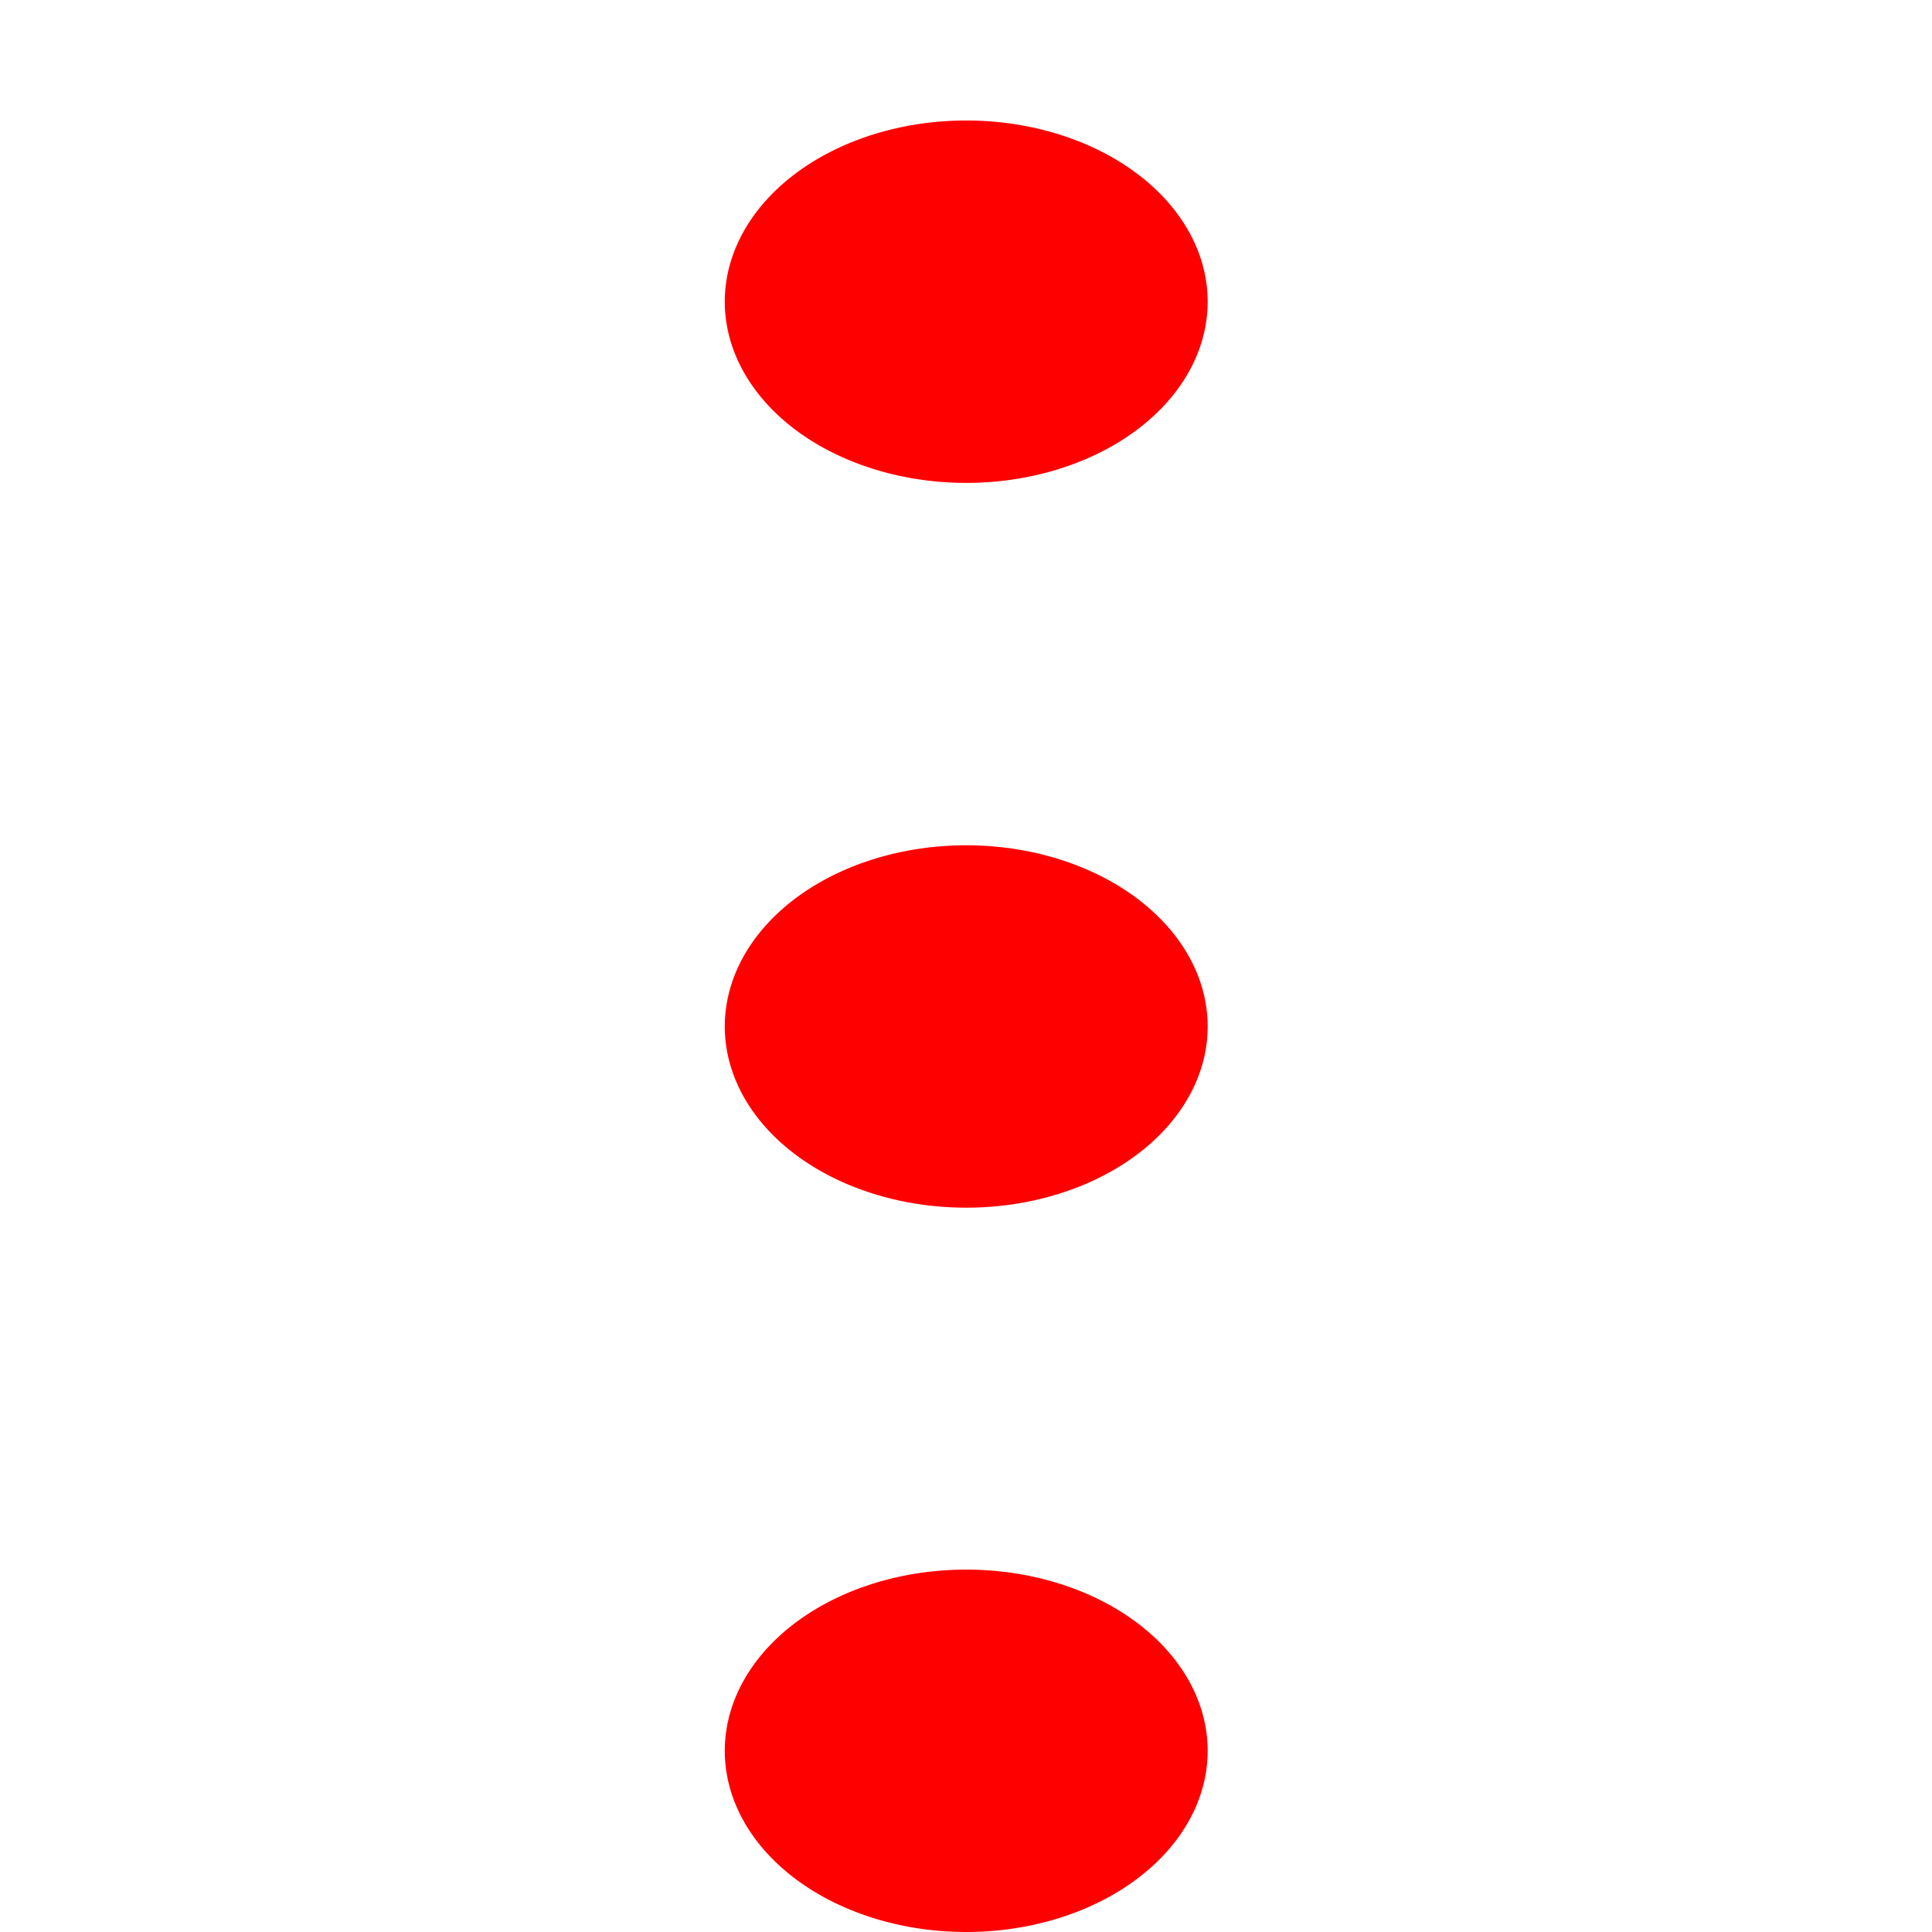 <?xml version="1.0" encoding="UTF-8" standalone="no"?>
<!-- Created with Inkscape (http://www.inkscape.org/) -->

<svg
   xmlns:dc="http://purl.org/dc/elements/1.1/"
   xmlns:cc="http://creativecommons.org/ns#"
   xmlns:rdf="http://www.w3.org/1999/02/22-rdf-syntax-ns#"
   xmlns:svg="http://www.w3.org/2000/svg"
   xmlns="http://www.w3.org/2000/svg"
   xmlns:sodipodi="http://sodipodi.sourceforge.net/DTD/sodipodi-0.dtd"
   xmlns:inkscape="http://www.inkscape.org/namespaces/inkscape"
   width="16"
   height="16"
   viewBox="0 0 4.233 4.233"
   version="1.1"
   id="svg6575"
   inkscape:version="0.92.1 r15371"
   sodipodi:docname="settings 1.svg">
  <defs
     id="defs6569" />
  <sodipodi:namedview
     id="base"
     pagecolor="#ffffff"
     bordercolor="#666666"
     borderopacity="1.0"
     inkscape:pageopacity="0.0"
     inkscape:pageshadow="2"
     inkscape:zoom="12.842823"
     inkscape:cx="-16.023181"
     inkscape:cy="9.4975942"
     inkscape:document-units="mm"
     inkscape:current-layer="layer1"
     showgrid="false"
     fit-margin-top="0"
     fit-margin-left="0"
     fit-margin-right="0"
     fit-margin-bottom="0"
     units="px"
     inkscape:window-width="1920"
     inkscape:window-height="1017"
     inkscape:window-x="-8"
     inkscape:window-y="-8"
     inkscape:window-maximized="1" />
  <g
     inkscape:label="Layer 1"
     inkscape:groupmode="layer"
     id="layer1"
     transform="translate(0,-292.767)">
    <g
       transform="translate(-13.029,256.062)"
       id="g6544"
       style="fill:#ff0000">
      <path
         style="opacity:1;fill:#ff0000;fill-opacity:1;stroke:none;stroke-width:0.529;stroke-linecap:round;stroke-linejoin:round;stroke-miterlimit:4;stroke-dasharray:none;stroke-dashoffset:0;stroke-opacity:1;paint-order:fill markers stroke"
         d="m 15.675,37.366 a 0.529,0.397 0 0 1 -0.529,0.397 0.529,0.397 0 0 1 -0.529,-0.397 0.529,0.397 0 0 1 0.529,-0.397 0.529,0.397 0 0 1 0.529,0.397 z"
         id="path6535"
         inkscape:connector-curvature="0" />
      <path
         style="opacity:1;fill:#ff0000;fill-opacity:1;stroke:none;stroke-width:0.529;stroke-linecap:round;stroke-linejoin:round;stroke-miterlimit:4;stroke-dasharray:none;stroke-dashoffset:0;stroke-opacity:1;paint-order:fill markers stroke"
         d="m 15.675,38.954 a 0.529,0.397 0 0 1 -0.529,0.397 0.529,0.397 0 0 1 -0.529,-0.397 0.529,0.397 0 0 1 0.529,-0.397 0.529,0.397 0 0 1 0.529,0.397 z"
         id="ellipse6537"
         inkscape:connector-curvature="0" />
      <path
         style="opacity:1;fill:#ff0000;fill-opacity:1;stroke:none;stroke-width:0.529;stroke-linecap:round;stroke-linejoin:round;stroke-miterlimit:4;stroke-dasharray:none;stroke-dashoffset:0;stroke-opacity:1;paint-order:fill markers stroke"
         d="m 15.675,40.541 a 0.529,0.397 0 0 1 -0.529,0.397 0.529,0.397 0 0 1 -0.529,-0.397 0.529,0.397 0 0 1 0.529,-0.397 0.529,0.397 0 0 1 0.529,0.397 z"
         id="ellipse6539"
         inkscape:connector-curvature="0" />
    </g>
  </g>
</svg>
